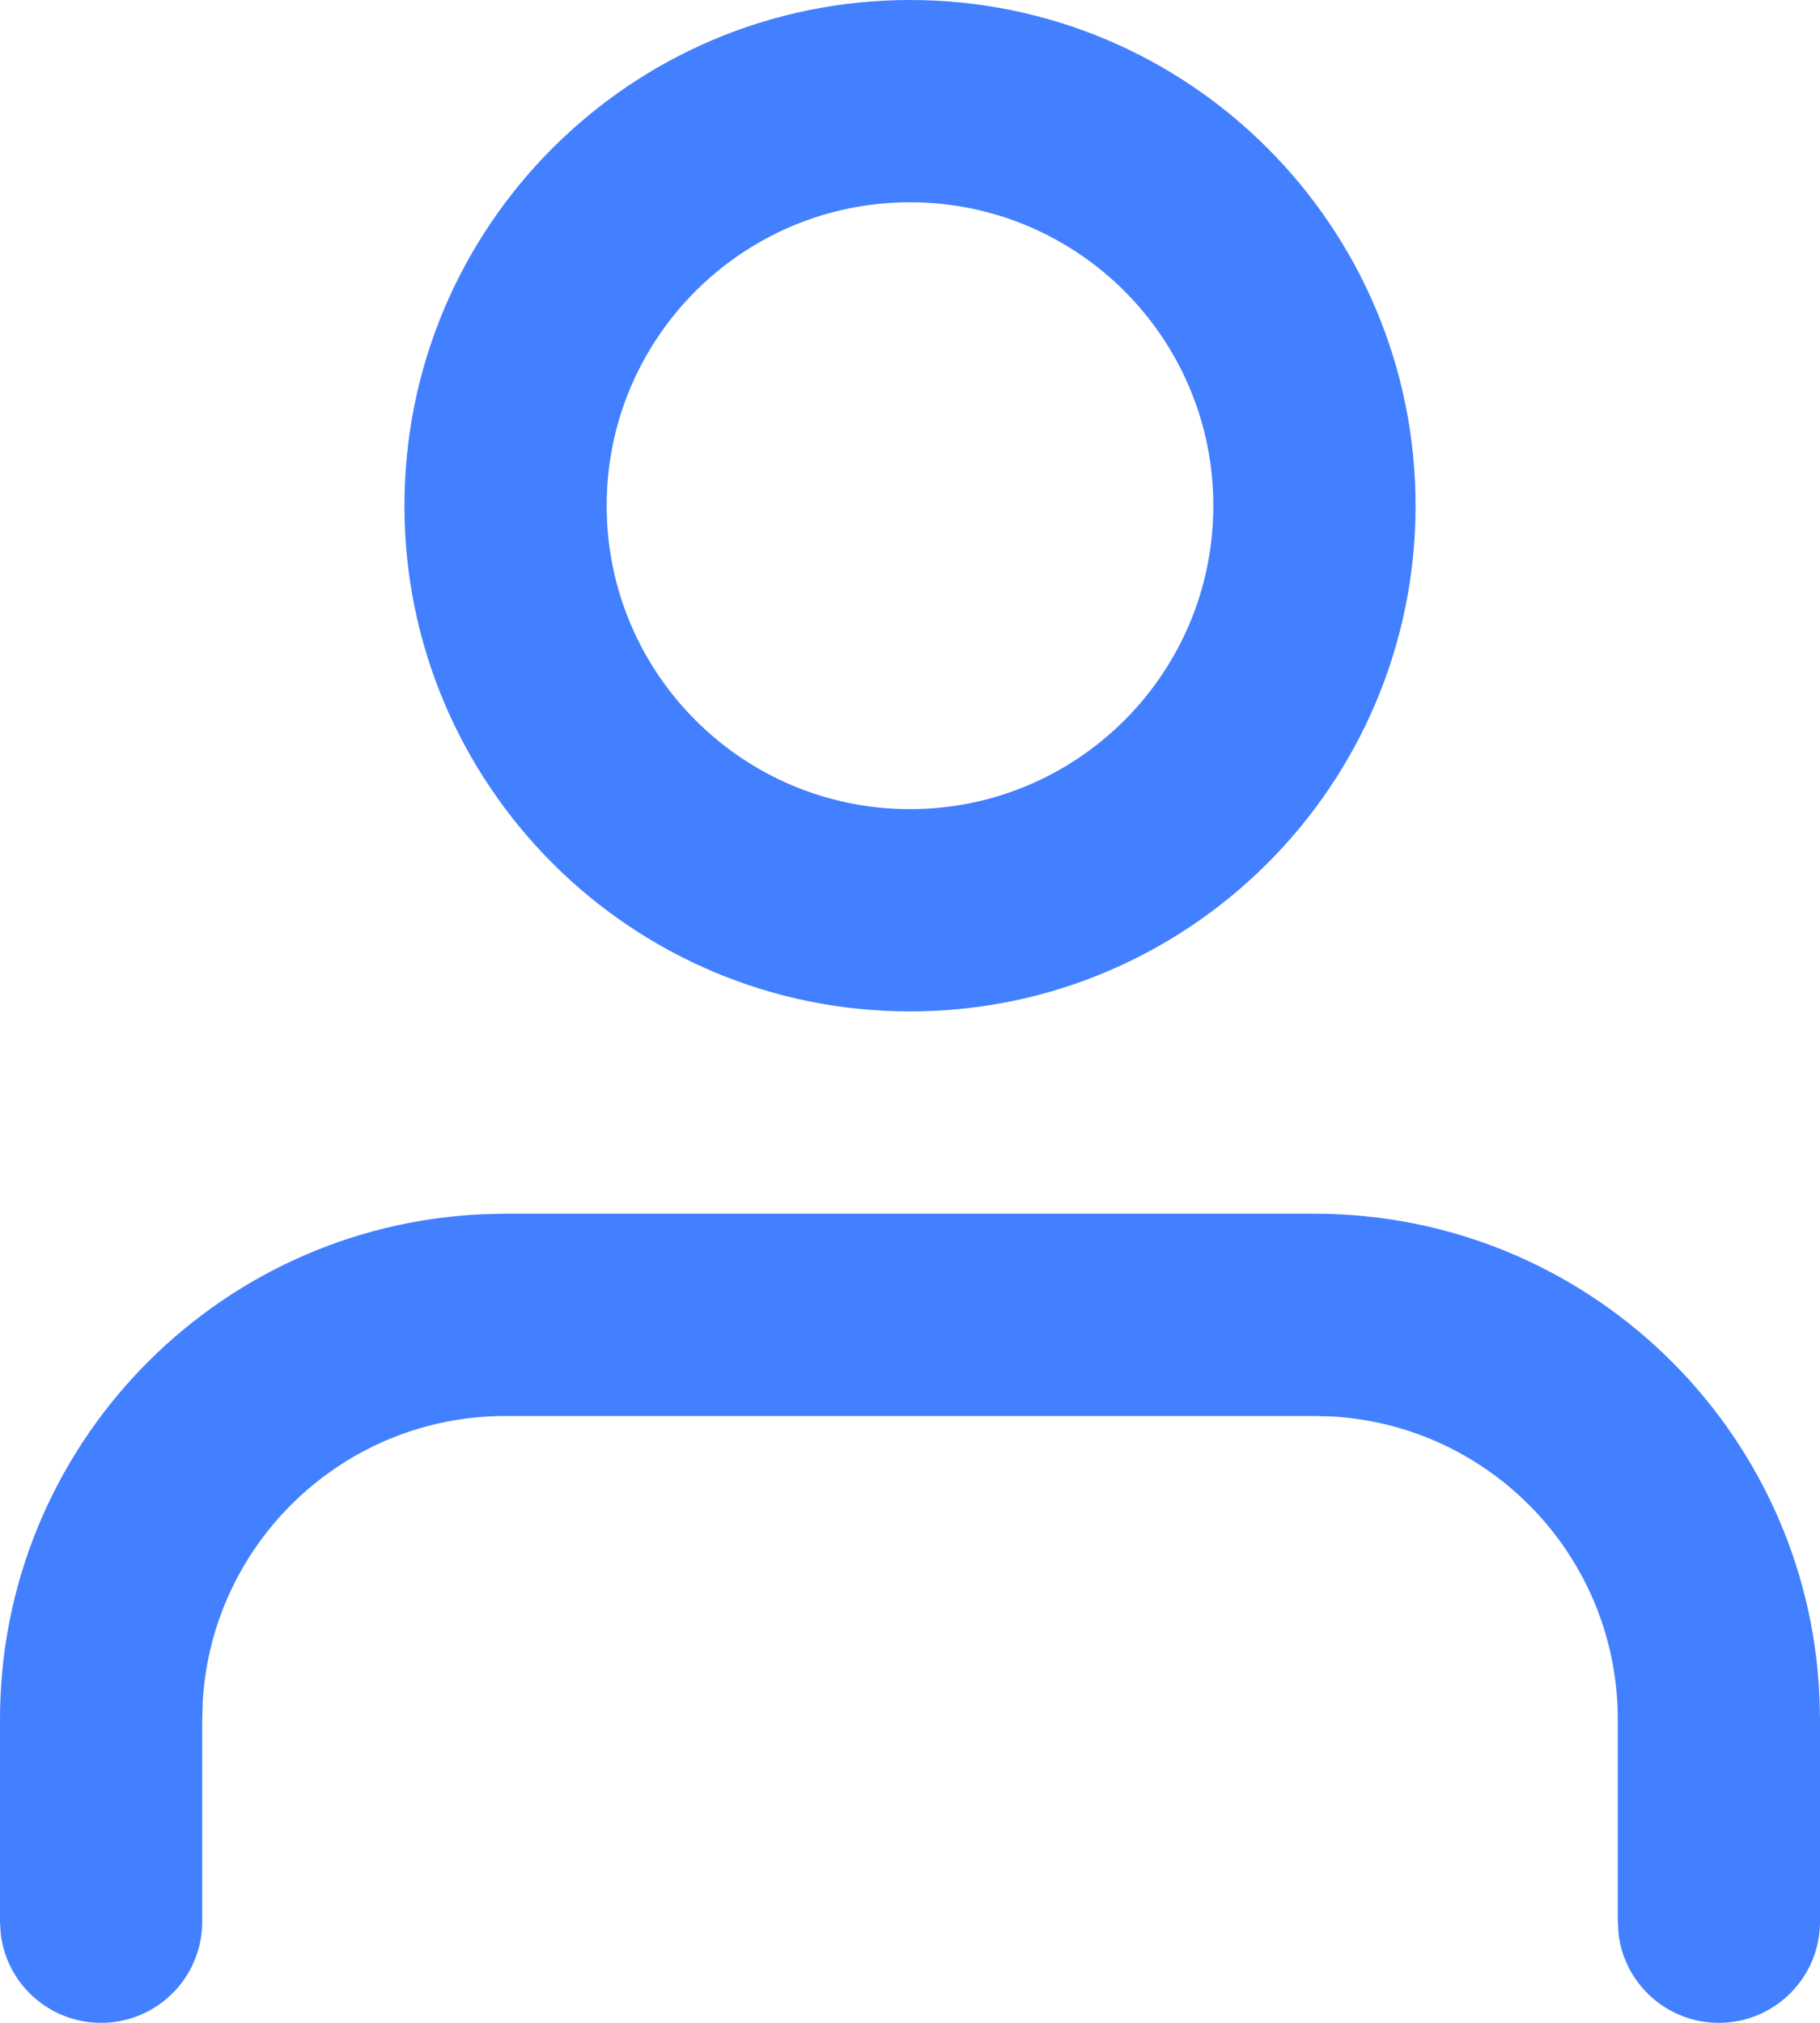 <?xml version="1.0" encoding="UTF-8"?>
<svg width="18px" height="20px" viewBox="0 0 18 20" version="1.1" xmlns="http://www.w3.org/2000/svg" xmlns:xlink="http://www.w3.org/1999/xlink">
    <title>Icons/icon-user</title>
    <g id="Portal-visuals" stroke="none" stroke-width="1" fill="none" fill-rule="evenodd">
        <g id="Your-GoShorty---Portal" transform="translate(-1584, -256)" fill="#4280FF" fill-rule="nonzero">
            <g id="Icons/icon-user" transform="translate(1584, 256)">
                <path d="M13,12 C15.689,12 17.882,14.122 17.995,16.783 L18,17 L18,19 C18,19.552 17.552,20 17,20 C16.487,20 16.064,19.614 16.007,19.117 L16,19 L16,17 C16,15.402 14.751,14.096 13.176,14.005 L13,14 L5,14 C3.402,14 2.096,15.249 2.005,16.824 L2,17 L2,19 C2,19.552 1.552,20 1,20 C0.487,20 0.064,19.614 0.007,19.117 L0,19 L0,17 C0,14.311 2.122,12.118 4.783,12.005 L5,12 L13,12 Z" id="Path"></path>
                <path d="M9,0 C6.239,0 4,2.239 4,5 C4,7.761 6.239,10 9,10 C11.761,10 14,7.761 14,5 C14,2.239 11.761,0 9,0 Z M9,2 C10.657,2 12,3.343 12,5 C12,6.657 10.657,8 9,8 C7.343,8 6,6.657 6,5 C6,3.343 7.343,2 9,2 Z" id="Oval"></path>
            </g>
        </g>
    </g>
</svg>